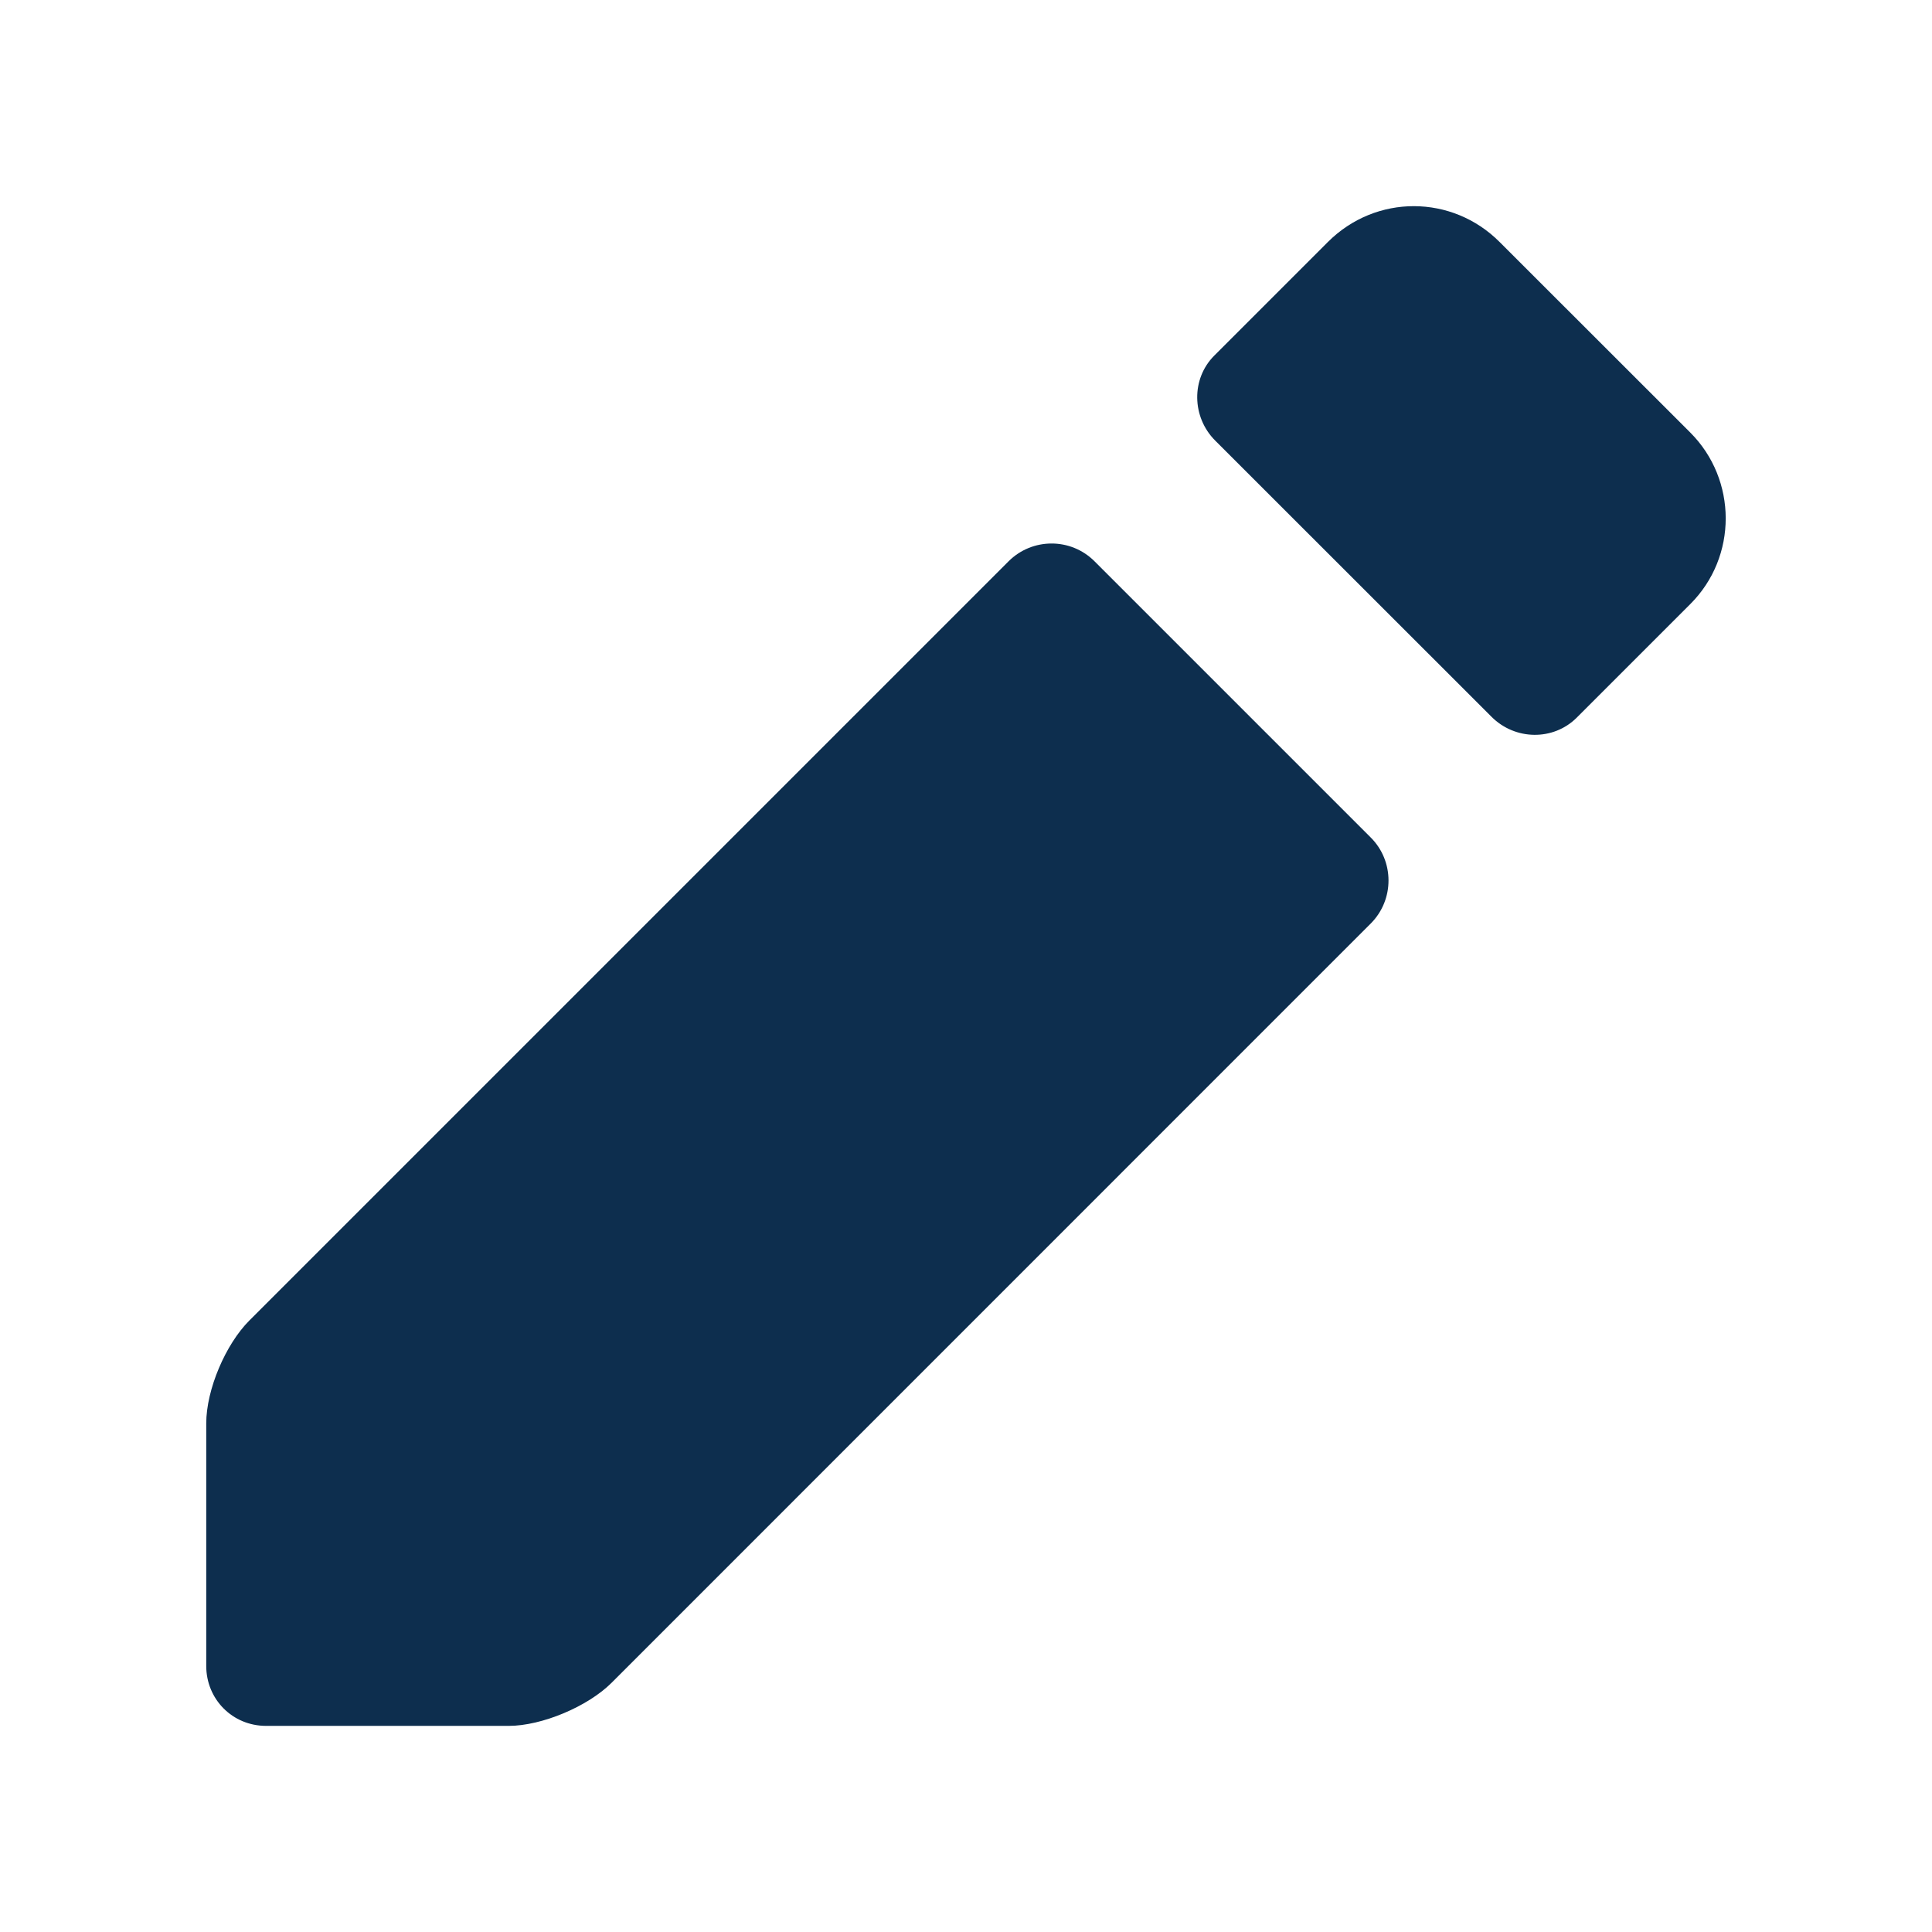 <svg width="16" height="16" viewBox="0 0 16 16" fill="none" xmlns="http://www.w3.org/2000/svg">
<path fill-rule="evenodd" clip-rule="evenodd" d="M2.065 10.936L8.352 4.649C8.549 4.452 8.868 4.452 9.064 4.648L11.352 6.936C11.547 7.13 11.549 7.451 11.352 7.648L5.065 13.936C4.868 14.133 4.487 14.293 4.213 14.293H2.204C1.924 14.293 1.708 14.071 1.708 13.797V11.788C1.708 11.508 1.868 11.133 2.065 10.936ZM12.419 2.004L13.998 3.582C14.388 3.972 14.391 4.611 13.998 5.003L13.057 5.944C12.865 6.135 12.549 6.133 12.352 5.936L10.064 3.649C9.869 3.454 9.864 3.137 10.056 2.945L10.997 2.004C11.396 1.606 12.027 1.611 12.419 2.004Z" fill="#0D2E4E"/>
</svg>
